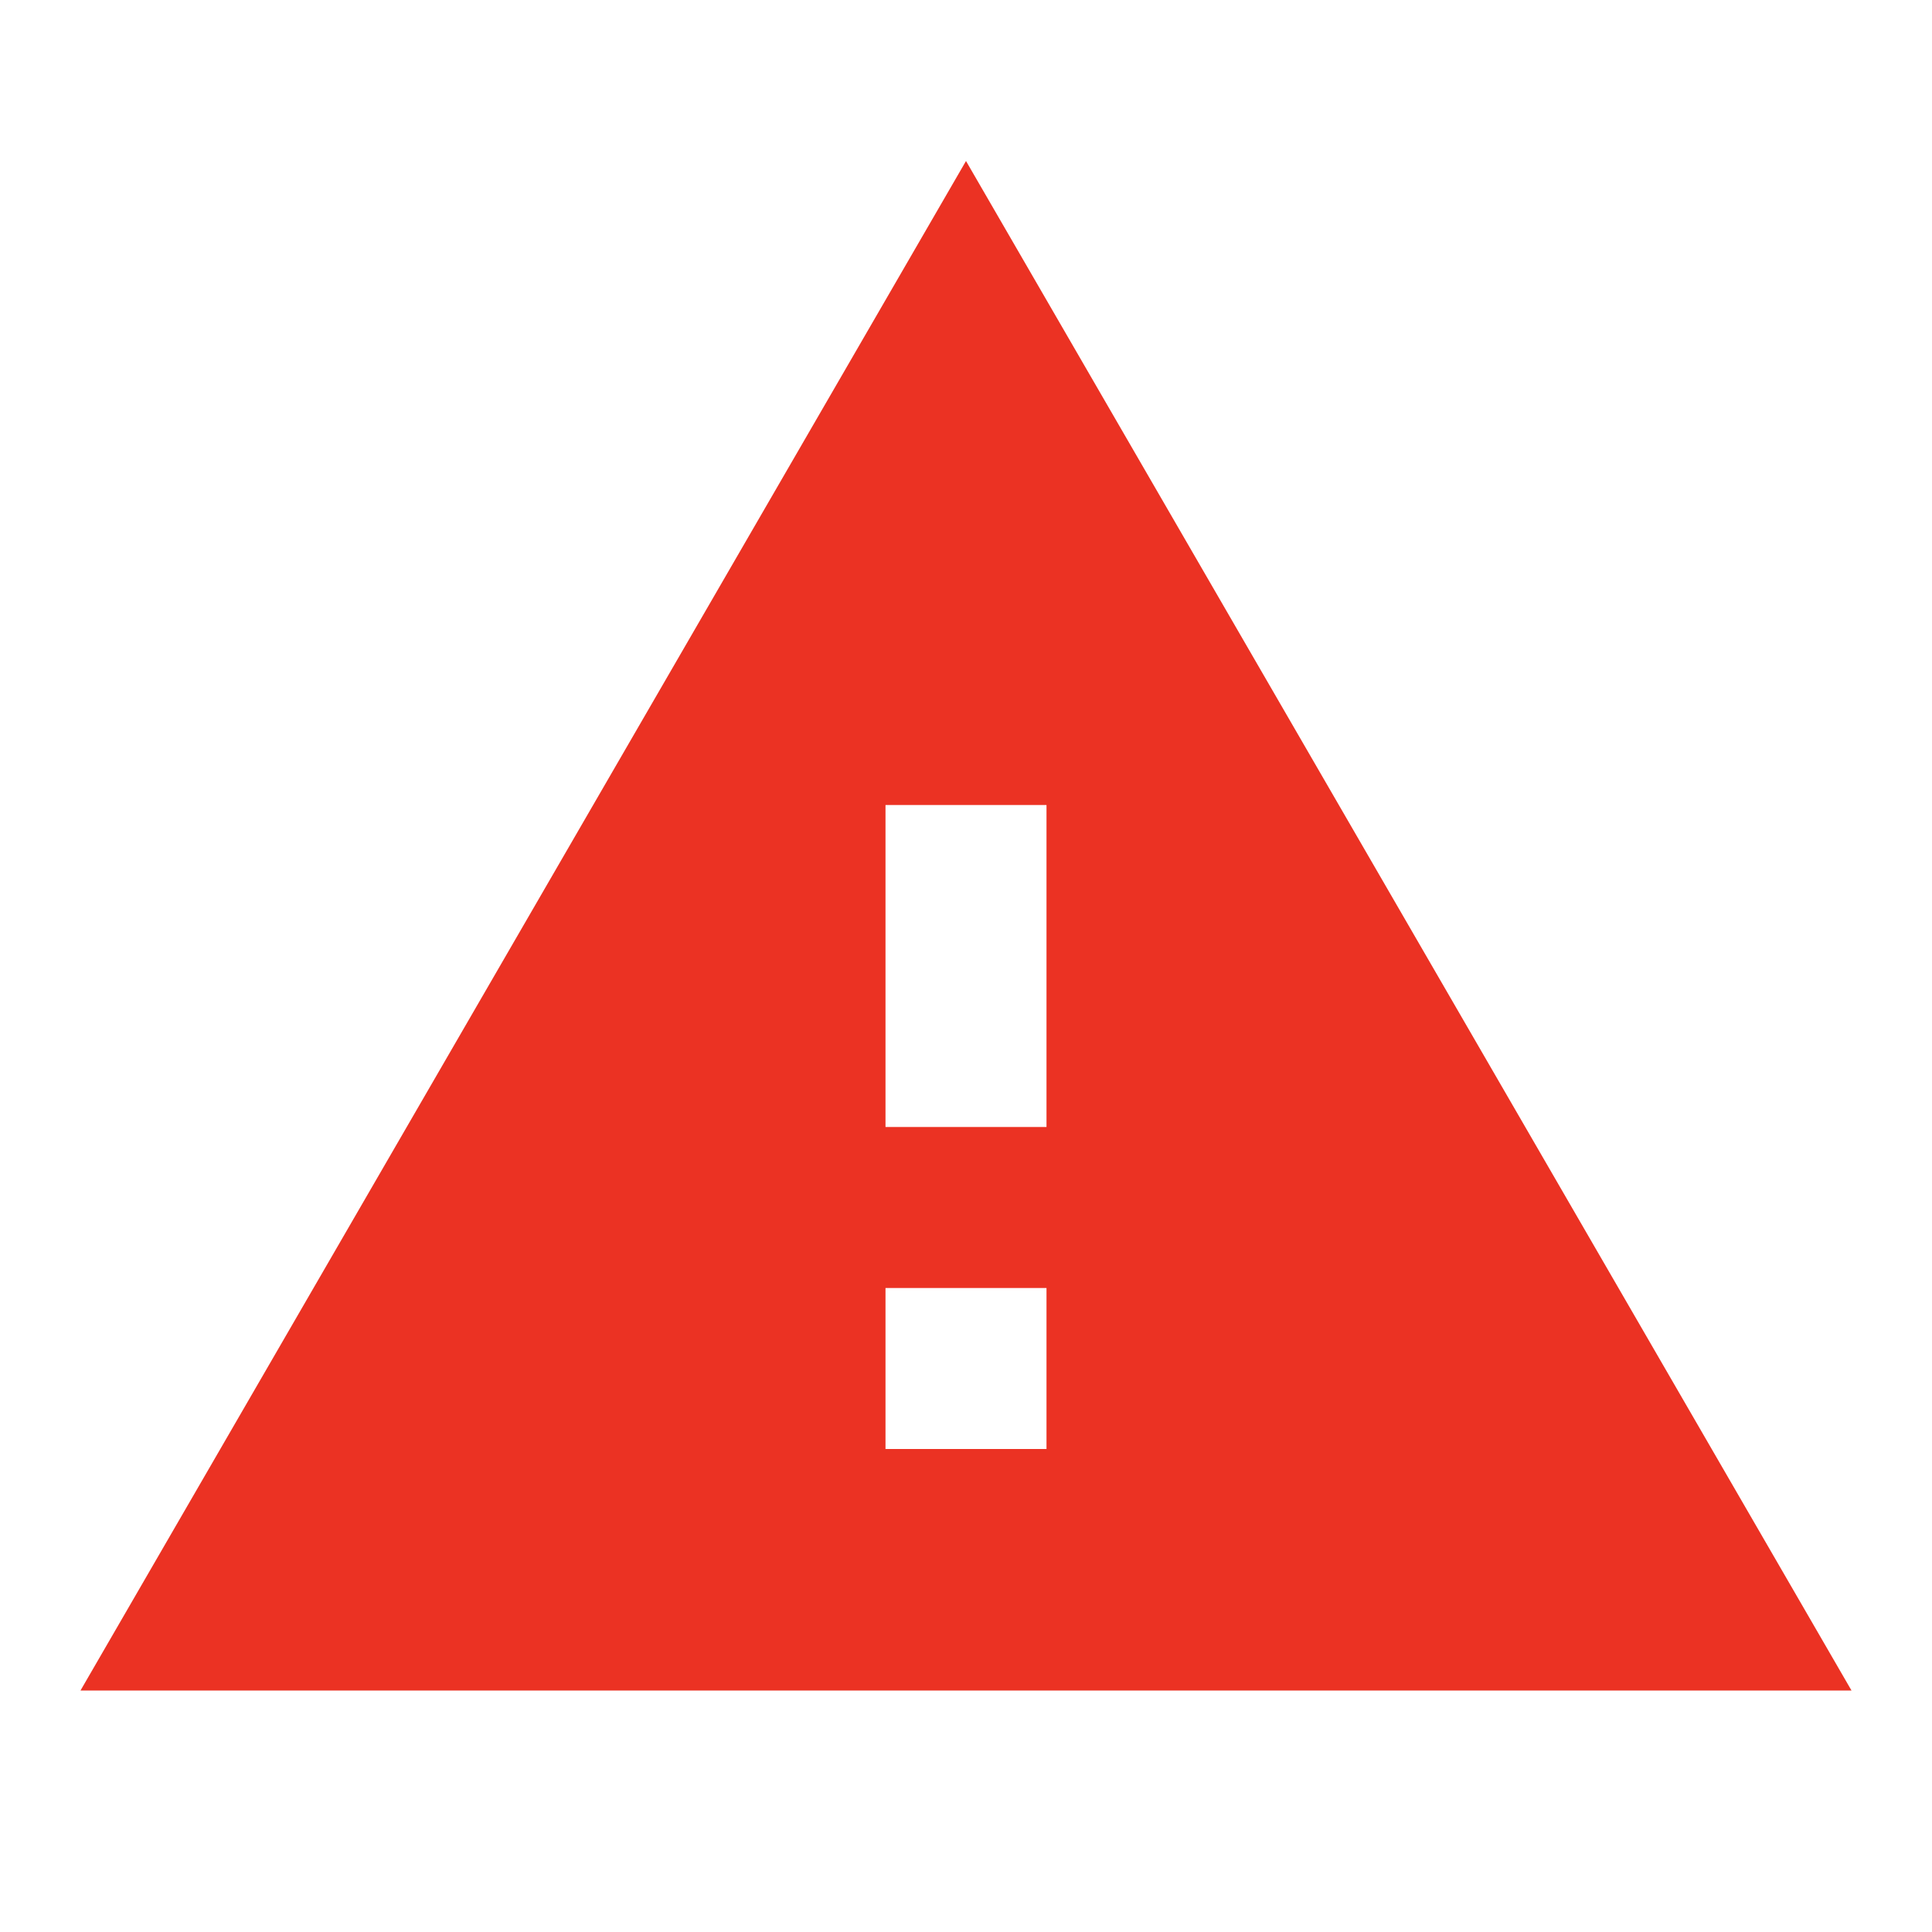 <?xml version="1.0" encoding="UTF-8" standalone="no"?><svg width='30' height='30' viewBox='0 0 30 30' fill='none' xmlns='http://www.w3.org/2000/svg'>
<g clip-path='url(#clip0_153_98)'>
<path d='M1.25 26.25H28.75L15 2.5L1.25 26.25ZM16.25 22.5H13.75V20H16.25V22.5ZM16.25 17.5H13.75V12.5H16.25V17.5Z' fill='#EB3223'/>
</g>
<defs>
<clipPath id='clip0_153_98'>
<rect width='30' height='30' fill='white'/>
</clipPath>
</defs>
</svg>
